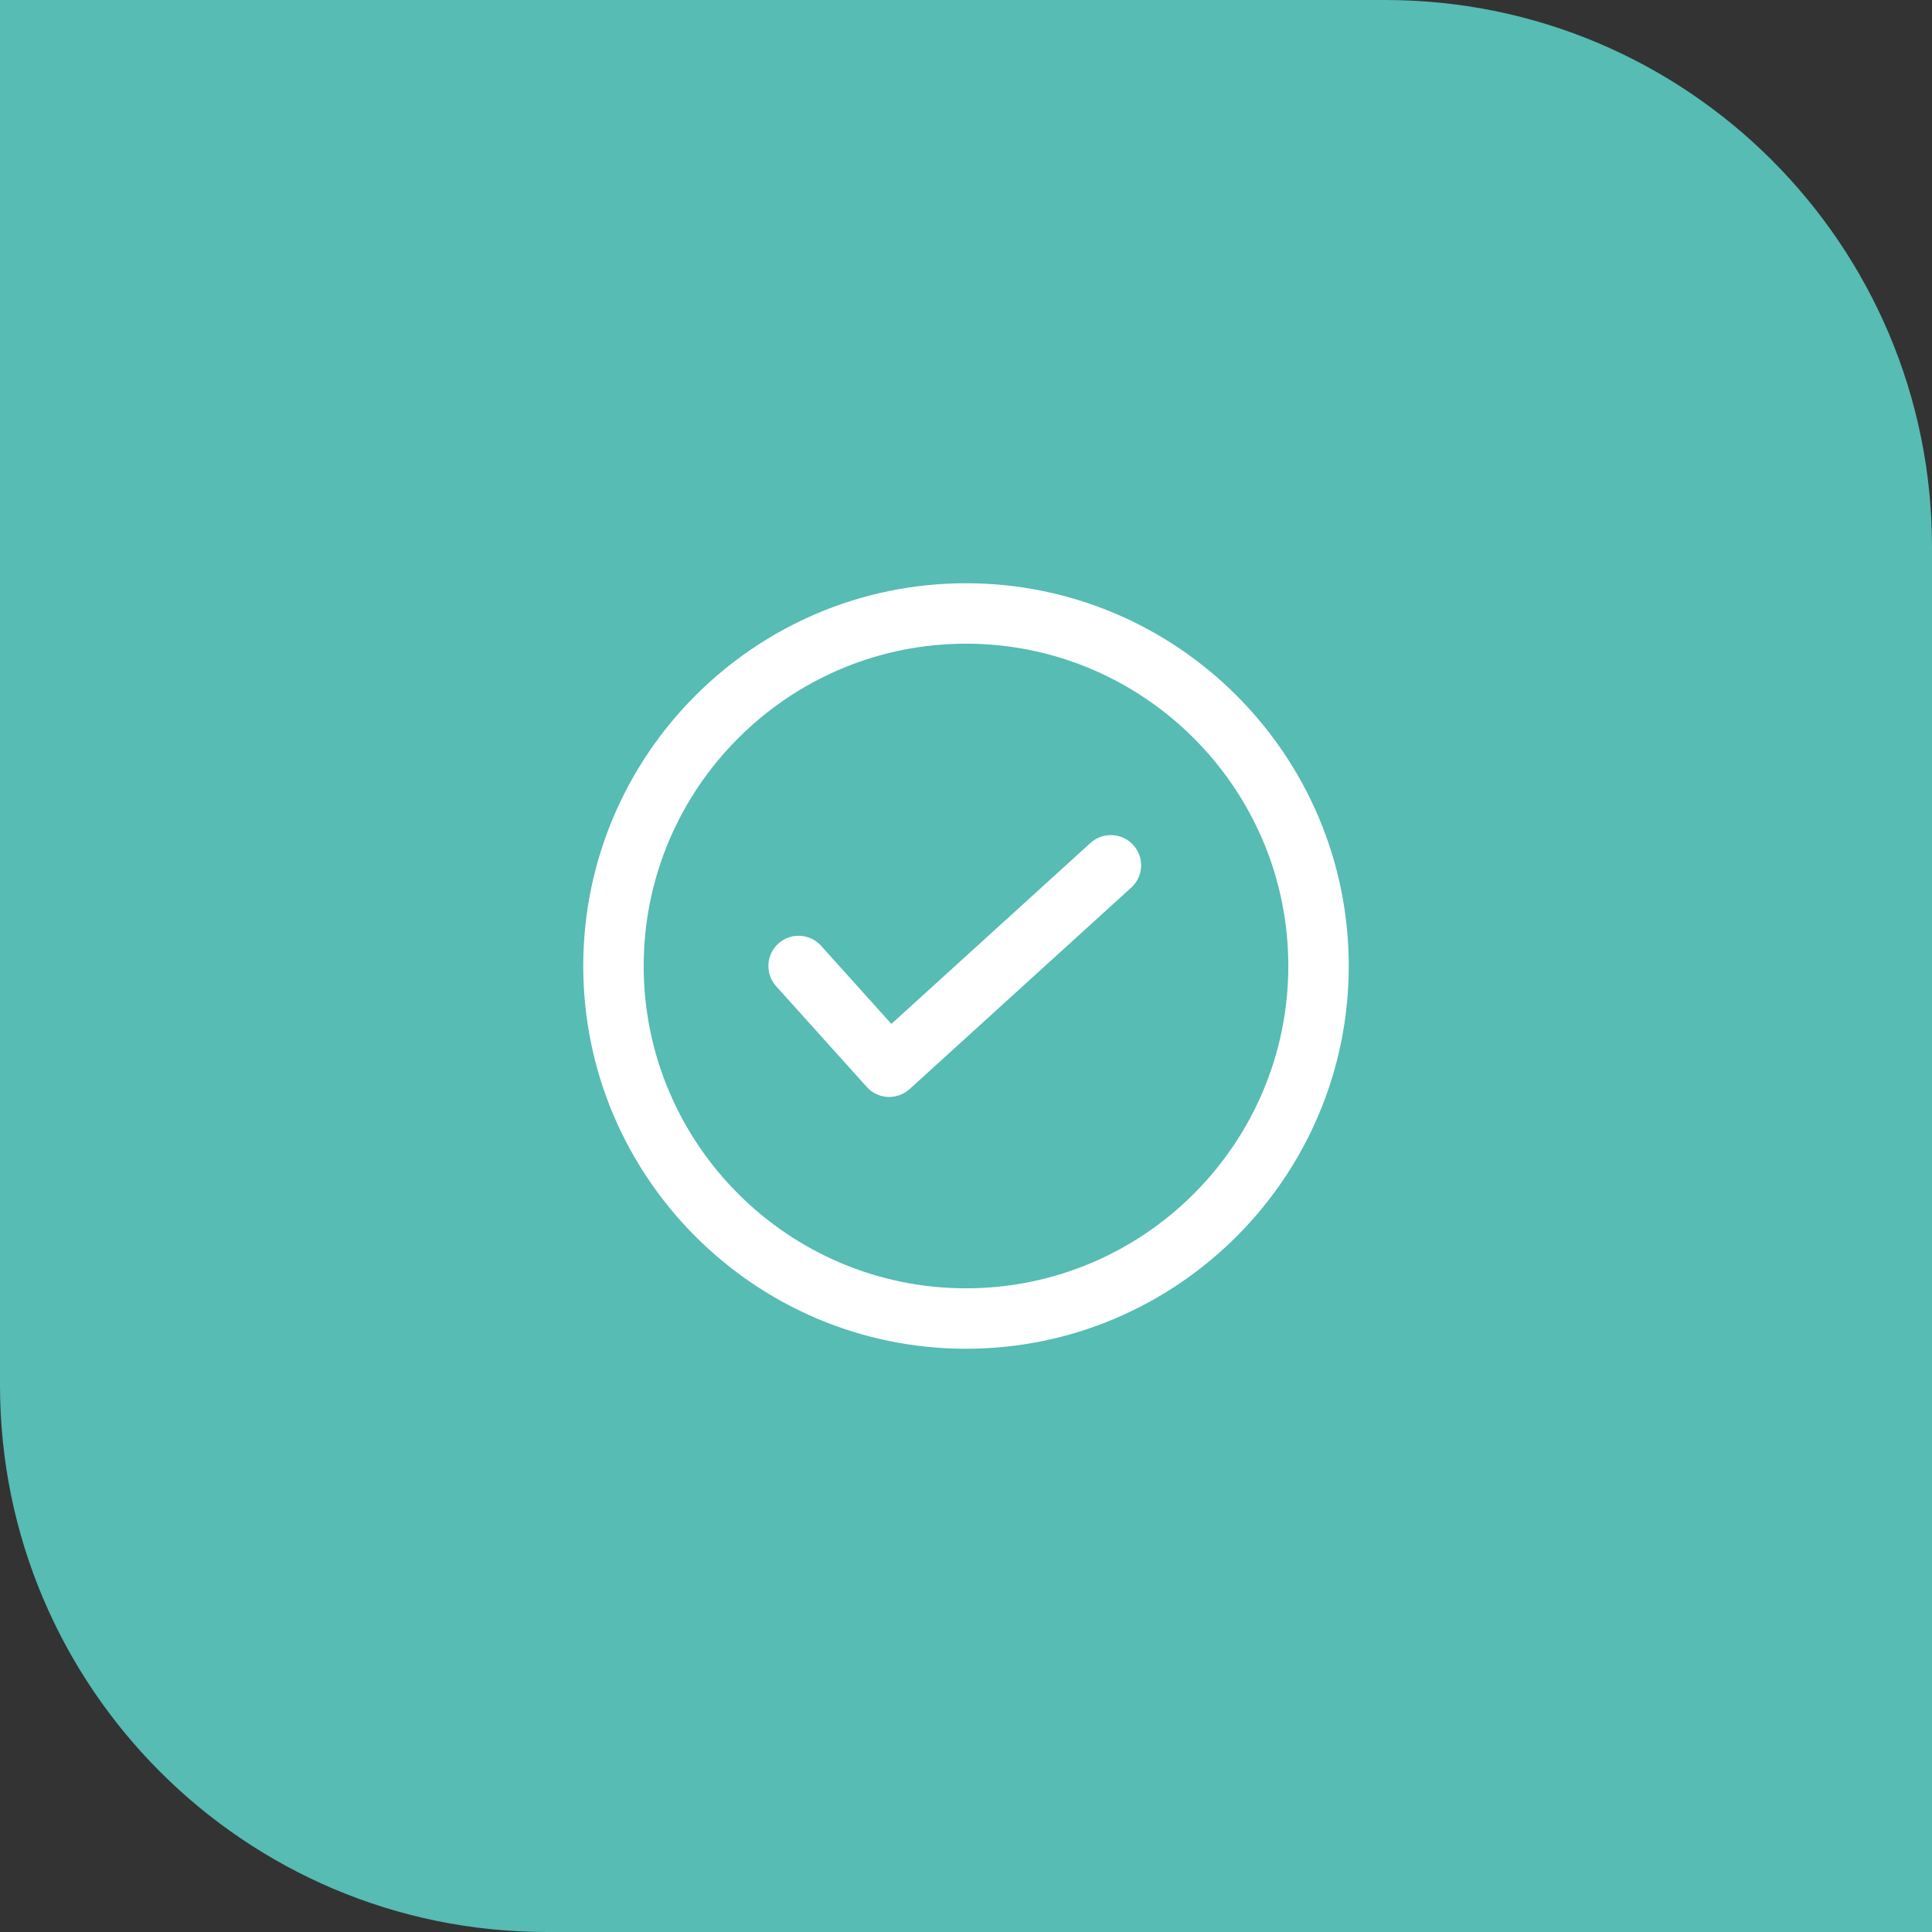 <svg width="53" height="53" viewBox="0 0 53 53" fill="none" xmlns="http://www.w3.org/2000/svg">
<rect x="0" y="0" width="53" height="53" fill="#333333" stroke="none"/>
<path d="M0 0H38C46.284 0 53 6.716 53 15V53H15C6.716 53 0 46.284 0 38V0Z" fill="#56BCB4"/>
<path d="M26.5 16C20.711 16 16 20.711 16 26.5C16 32.289 20.711 37 26.5 37C32.289 37 37 32.289 37 26.5C37 20.711 32.289 16 26.5 16ZM26.5 35.342C21.623 35.342 17.658 31.374 17.658 26.5C17.658 21.626 21.623 17.658 26.5 17.658C31.377 17.658 35.342 21.626 35.342 26.5C35.342 31.374 31.377 35.342 26.5 35.342Z" fill="white"/>
<path d="M29.916 23.123L24.453 28.089L22.524 25.945C22.218 25.605 21.692 25.577 21.353 25.884C21.013 26.191 20.985 26.713 21.292 27.055L23.779 29.819C23.925 29.982 24.132 30.081 24.353 30.092C24.367 30.092 24.381 30.092 24.395 30.092C24.599 30.092 24.798 30.015 24.953 29.877L31.032 24.35C31.372 24.044 31.397 23.519 31.087 23.179C30.78 22.842 30.256 22.817 29.916 23.123Z" fill="white"/>
</svg>
